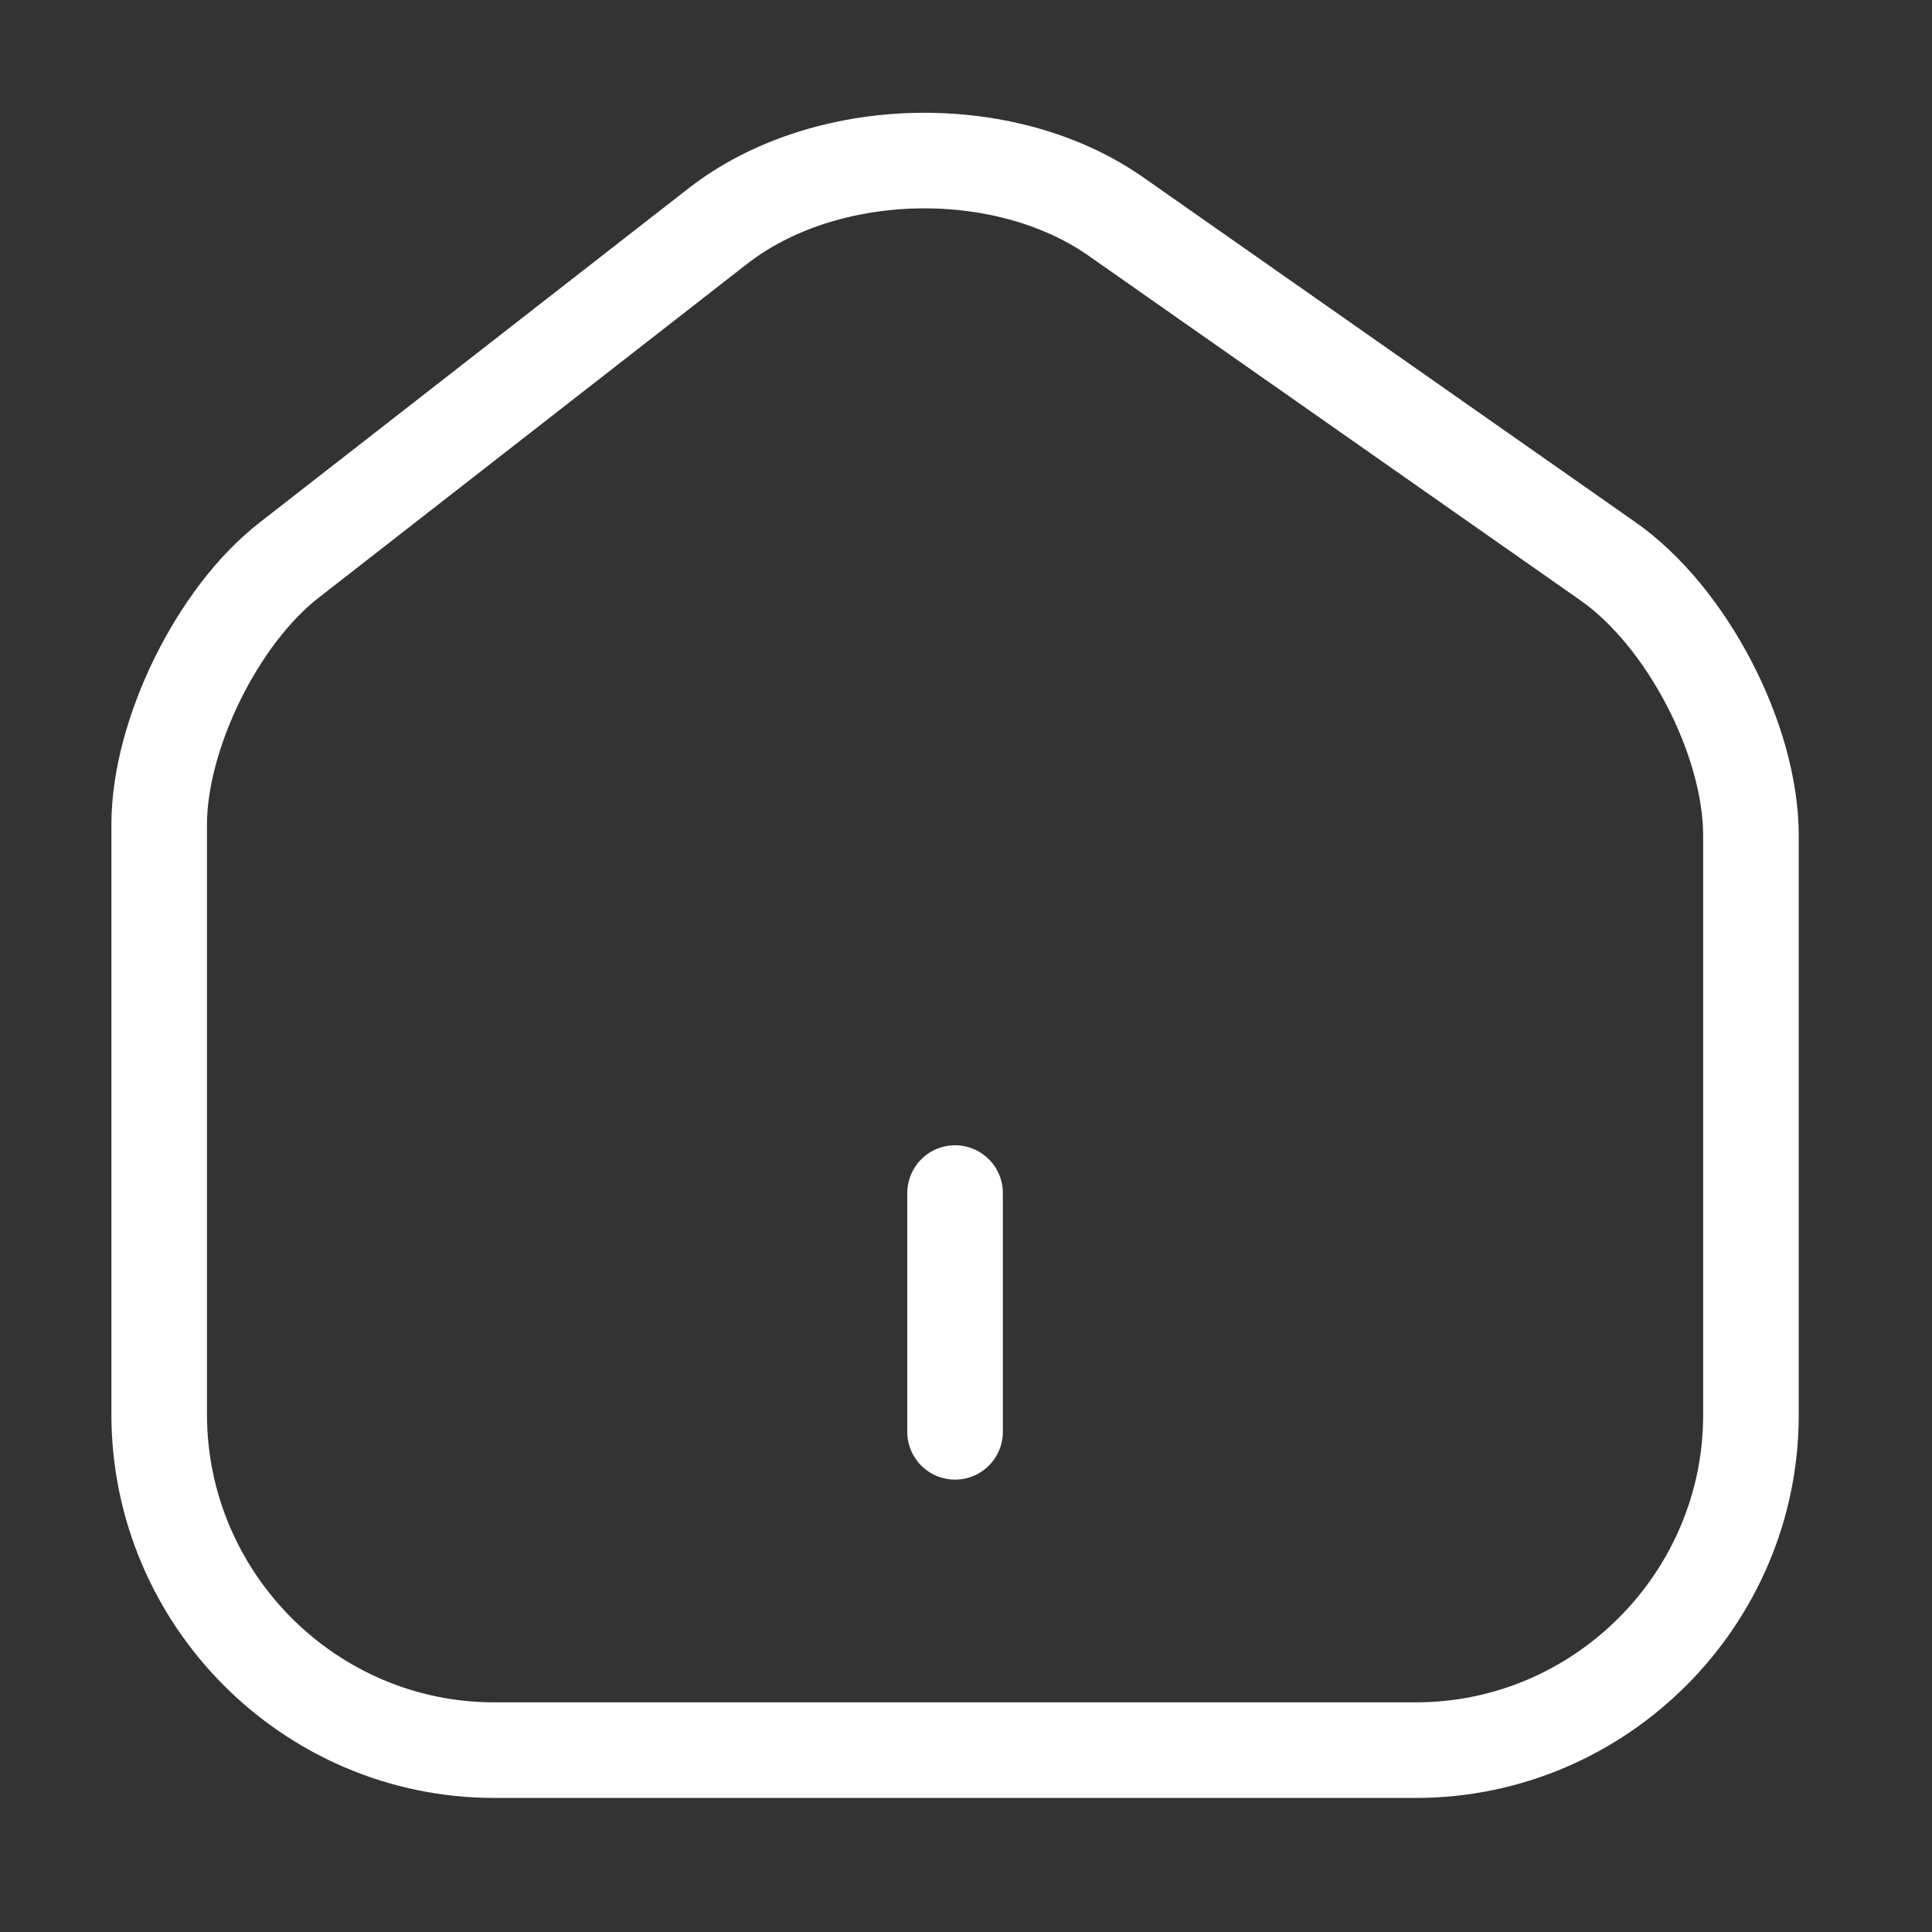 <svg width="38" height="38" viewBox="0 0 38 38" fill="none" xmlns="http://www.w3.org/2000/svg">
<rect x="0" y="0" width="38" height="38" fill="#333333" stroke="none"/>
<path d="M18.785 28.162V23.466M14.12 4.446L5.682 11.021C4.274 12.116 3.131 14.449 3.131 16.218V27.817C3.131 31.449 6.089 34.423 9.721 34.423H27.849C31.48 34.423 34.439 31.449 34.439 27.833V16.437C34.439 14.543 33.171 12.116 31.621 11.036L21.947 4.258C19.756 2.724 16.233 2.802 14.12 4.446Z" stroke="white" stroke-width="1.88" stroke-linecap="round" stroke-linejoin="round"/>
</svg>
